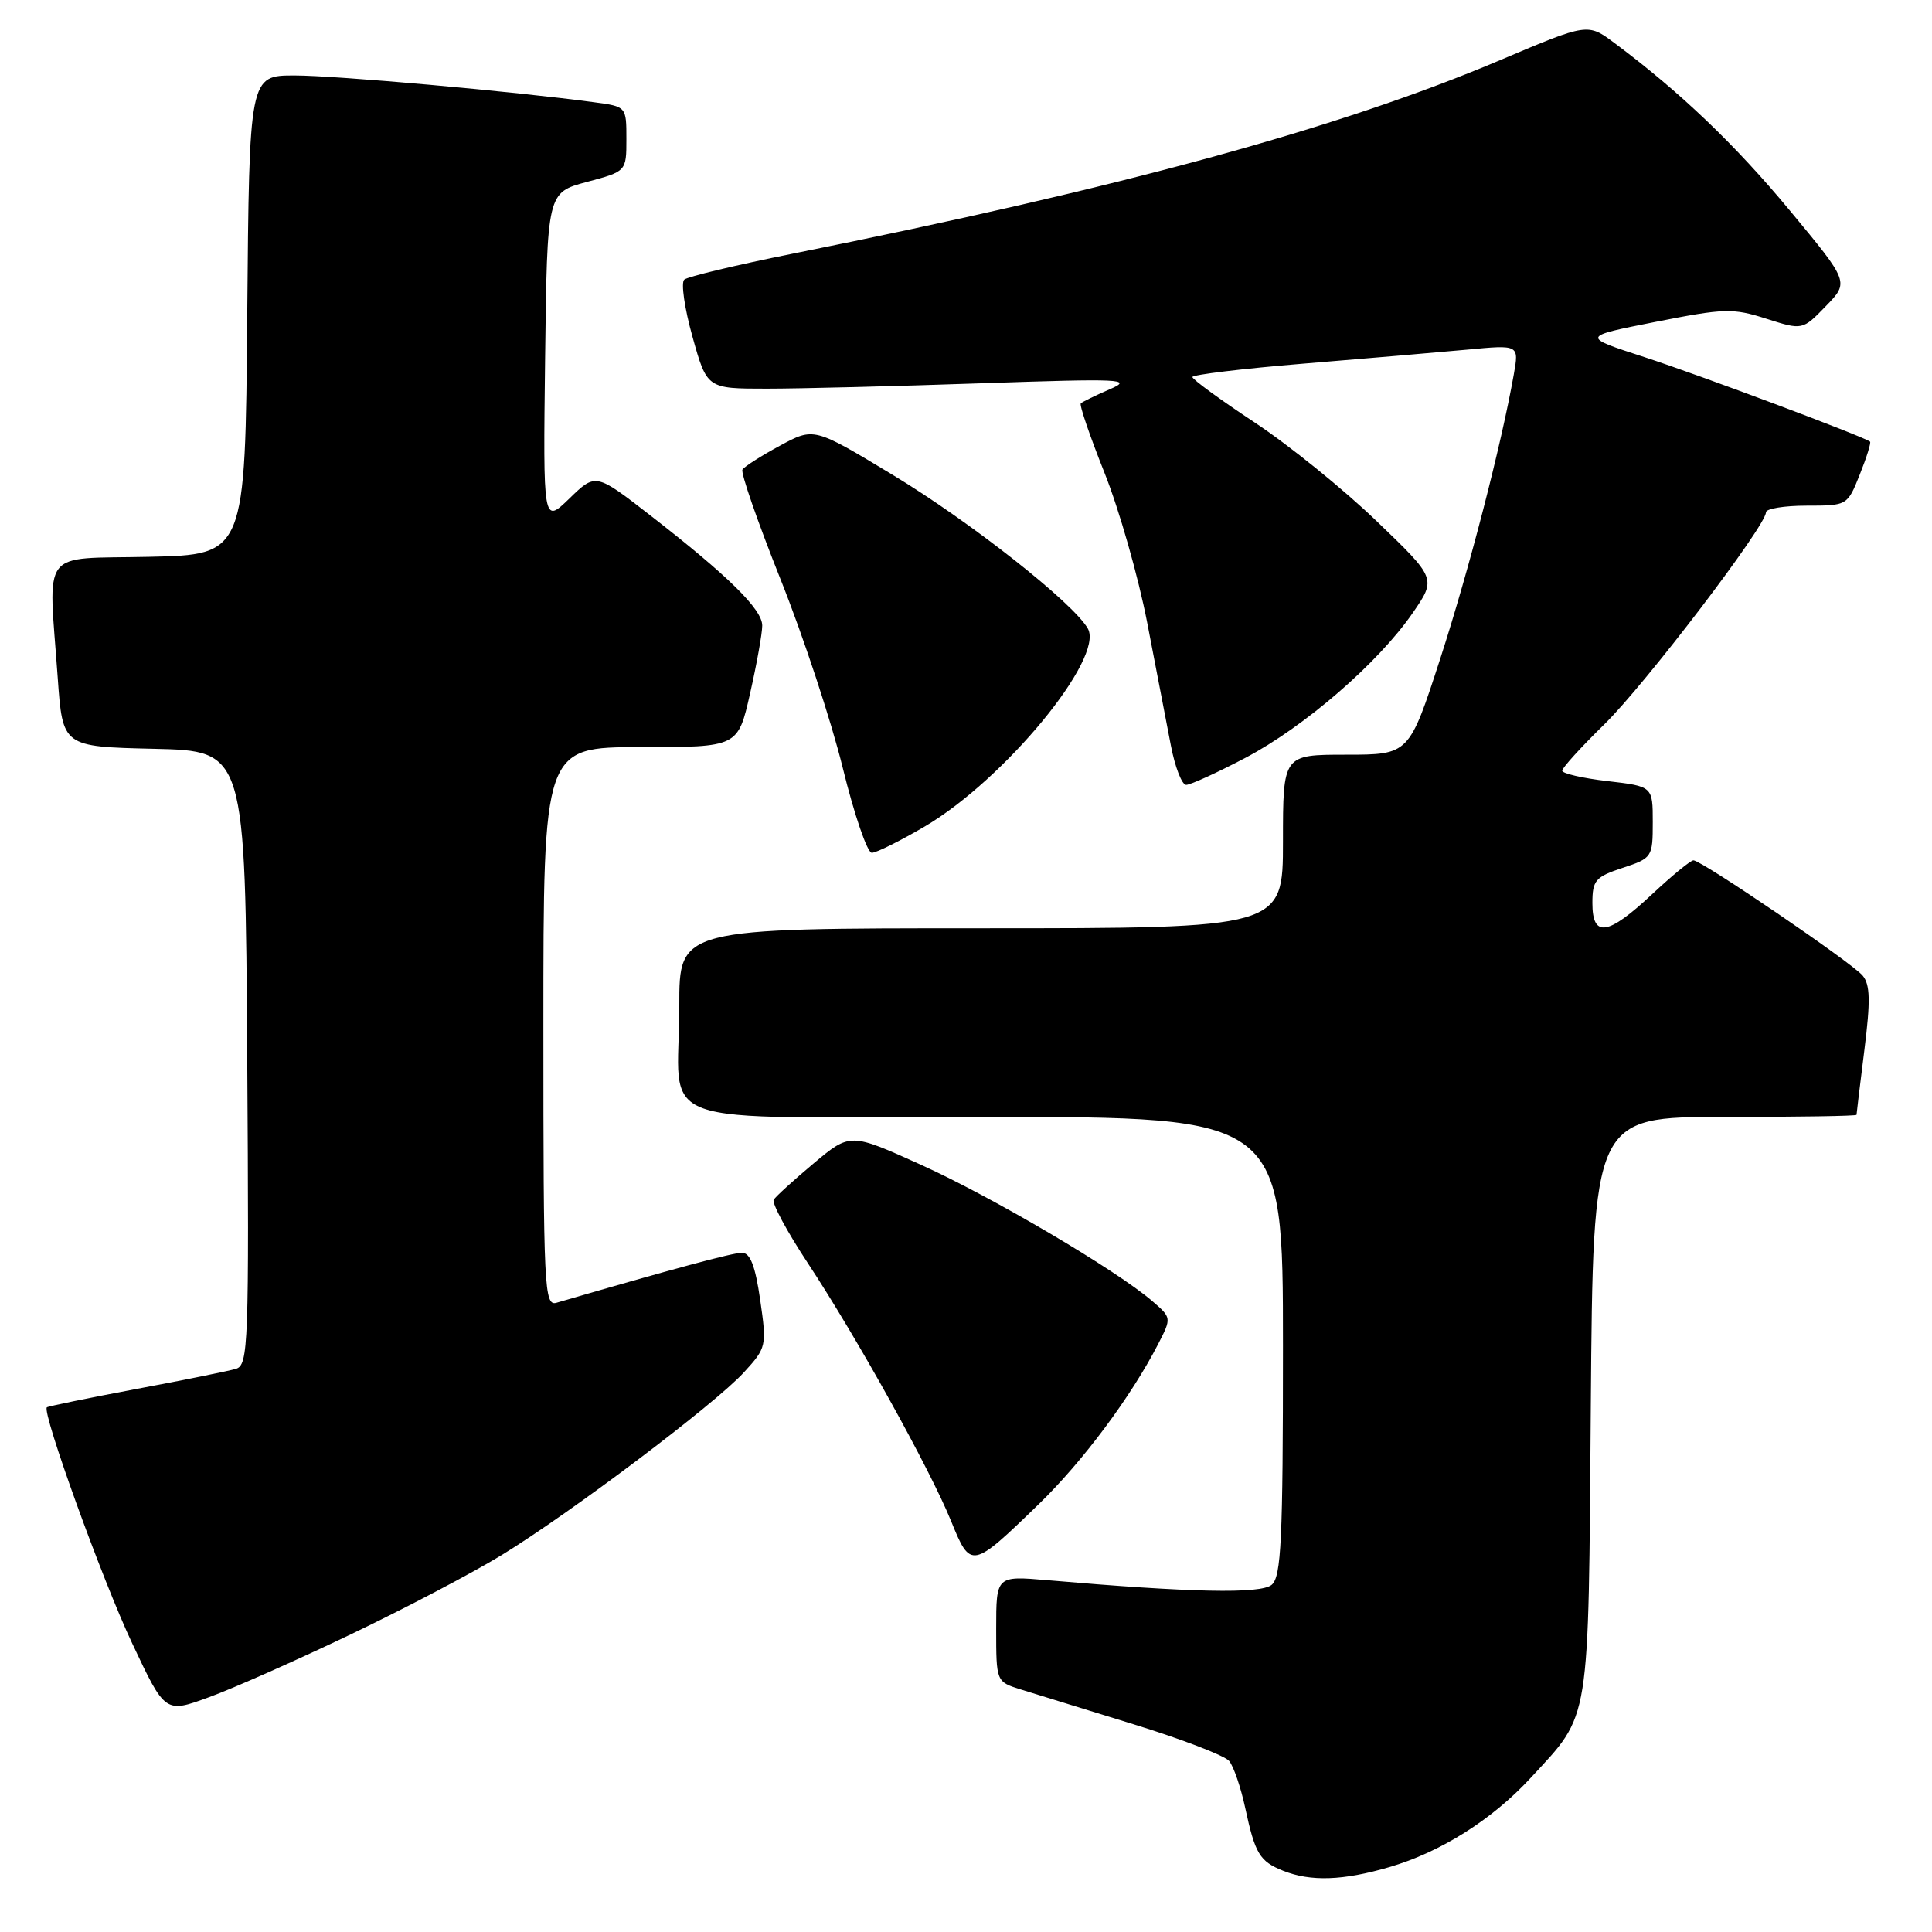 <?xml version="1.0" encoding="UTF-8" standalone="no"?>
<!DOCTYPE svg PUBLIC "-//W3C//DTD SVG 1.1//EN" "http://www.w3.org/Graphics/SVG/1.1/DTD/svg11.dtd" >
<svg xmlns="http://www.w3.org/2000/svg" xmlns:xlink="http://www.w3.org/1999/xlink" version="1.1" viewBox="0 0 256 256">
 <g >
 <path fill="currentColor"
d=" M 184.07 247.41 C 190.92 245.41 197.71 241.12 202.84 235.56 C 210.81 226.91 210.46 229.06 210.79 186.25 C 211.09 148.00 211.09 148.00 228.54 148.00 C 238.15 148.00 246.00 147.88 246.00 147.72 C 246.00 147.57 246.47 143.70 247.04 139.13 C 247.86 132.61 247.81 130.48 246.81 129.27 C 245.40 127.57 225.47 114.00 224.39 114.00 C 224.01 114.00 221.54 116.03 218.90 118.50 C 213.03 123.99 211.00 124.29 211.00 119.66 C 211.00 116.65 211.40 116.19 215.00 115.00 C 218.92 113.71 219.00 113.58 219.00 108.94 C 219.00 104.20 219.00 104.20 213.00 103.50 C 209.70 103.12 207.00 102.49 207.00 102.12 C 207.00 101.74 209.52 98.97 212.59 95.97 C 217.98 90.70 234.00 69.68 234.00 67.88 C 234.00 67.40 236.43 67.00 239.39 67.00 C 244.78 67.00 244.79 66.99 246.43 62.88 C 247.34 60.61 247.95 58.64 247.79 58.52 C 246.96 57.85 225.15 49.68 217.89 47.32 C 209.50 44.60 209.50 44.60 219.37 42.65 C 228.48 40.85 229.61 40.81 234.04 42.23 C 238.84 43.76 238.84 43.76 241.93 40.57 C 245.03 37.38 245.03 37.38 237.20 27.94 C 229.93 19.17 222.63 12.19 213.94 5.71 C 210.38 3.05 210.38 3.05 198.84 7.94 C 177.51 16.98 148.63 24.88 105.00 33.62 C 97.58 35.11 91.13 36.65 90.67 37.05 C 90.21 37.44 90.70 40.85 91.76 44.63 C 93.68 51.50 93.68 51.50 101.59 51.50 C 105.94 51.50 118.72 51.18 130.00 50.79 C 148.70 50.15 150.20 50.22 147.05 51.58 C 145.15 52.40 143.42 53.25 143.21 53.45 C 143.00 53.66 144.42 57.81 146.36 62.67 C 148.30 67.53 150.84 76.45 152.01 82.50 C 153.18 88.55 154.59 95.86 155.14 98.75 C 155.69 101.64 156.61 104.00 157.17 104.00 C 157.74 104.00 161.27 102.39 165.02 100.42 C 172.87 96.29 182.64 87.83 187.19 81.22 C 190.33 76.66 190.33 76.66 182.41 69.05 C 178.06 64.86 170.79 58.98 166.25 55.98 C 161.71 52.98 158.00 50.27 158.00 49.96 C 158.00 49.65 164.65 48.85 172.77 48.18 C 180.90 47.51 190.64 46.68 194.42 46.33 C 201.28 45.68 201.28 45.68 200.59 49.59 C 198.91 59.06 194.66 75.49 190.85 87.25 C 186.71 100.00 186.71 100.00 178.36 100.00 C 170.00 100.00 170.00 100.00 170.00 111.50 C 170.00 123.00 170.00 123.00 130.00 123.00 C 90.00 123.00 90.00 123.00 90.01 133.25 C 90.04 149.88 84.85 148.00 130.62 148.00 C 170.00 148.00 170.00 148.00 170.00 178.38 C 170.00 204.13 169.77 208.94 168.50 210.00 C 167.03 211.22 157.81 211.03 138.75 209.38 C 132.00 208.80 132.00 208.80 132.00 215.82 C 132.00 222.84 132.00 222.84 135.25 223.86 C 137.04 224.42 143.74 226.49 150.15 228.46 C 156.55 230.43 162.28 232.63 162.87 233.34 C 163.46 234.05 164.42 236.86 165.00 239.57 C 166.31 245.65 166.91 246.64 170.03 247.89 C 173.67 249.34 177.96 249.20 184.07 247.41 Z  M 46.50 216.55 C 53.65 213.13 62.65 208.40 66.50 206.04 C 75.73 200.38 94.70 186.07 98.57 181.85 C 101.57 178.57 101.61 178.37 100.73 172.25 C 100.08 167.73 99.41 166.00 98.31 166.00 C 97.08 166.00 89.09 168.15 73.75 172.62 C 72.11 173.10 72.00 170.90 72.00 136.07 C 72.00 99.00 72.00 99.00 84.89 99.00 C 97.78 99.00 97.78 99.00 99.39 91.88 C 100.28 87.96 101.00 83.92 101.00 82.89 C 101.00 80.74 96.52 76.33 86.22 68.33 C 78.93 62.67 78.93 62.67 75.45 66.05 C 71.96 69.43 71.96 69.43 72.23 47.47 C 72.50 25.52 72.50 25.52 77.75 24.11 C 83.00 22.71 83.00 22.71 83.00 18.42 C 83.00 14.12 83.00 14.12 78.75 13.55 C 68.20 12.12 44.50 10.00 39.04 10.00 C 33.03 10.00 33.03 10.00 32.76 41.75 C 32.50 73.50 32.50 73.50 19.75 73.78 C 5.13 74.10 6.41 72.40 7.65 89.82 C 8.30 98.94 8.30 98.94 20.40 99.22 C 32.50 99.50 32.50 99.50 32.76 140.18 C 33.01 178.28 32.91 180.89 31.26 181.38 C 30.29 181.67 24.32 182.88 18.00 184.06 C 11.68 185.25 6.37 186.34 6.21 186.48 C 5.52 187.11 13.55 209.34 17.52 217.76 C 21.88 227.02 21.88 227.02 27.69 224.89 C 30.89 223.73 39.35 219.97 46.50 216.55 Z  M 137.64 199.31 C 143.47 193.66 149.88 185.06 153.48 178.06 C 155.24 174.63 155.24 174.60 152.68 172.40 C 147.89 168.28 131.55 158.65 122.08 154.36 C 112.66 150.10 112.66 150.10 107.83 154.14 C 105.18 156.36 102.79 158.54 102.52 158.97 C 102.25 159.41 104.28 163.19 107.04 167.37 C 113.55 177.24 123.23 194.67 126.02 201.54 C 128.62 207.95 128.76 207.92 137.64 199.31 Z  M 122.56 109.50 C 133.11 103.28 146.34 87.22 144.15 83.30 C 142.24 79.90 128.55 69.11 118.23 62.89 C 107.85 56.62 107.85 56.62 103.34 59.06 C 100.86 60.40 98.63 61.83 98.38 62.22 C 98.12 62.62 100.39 69.15 103.41 76.72 C 106.44 84.30 110.15 95.56 111.67 101.75 C 113.19 107.94 114.92 113.00 115.52 113.00 C 116.12 113.00 119.29 111.42 122.56 109.50 Z "/>
</g>
</svg>